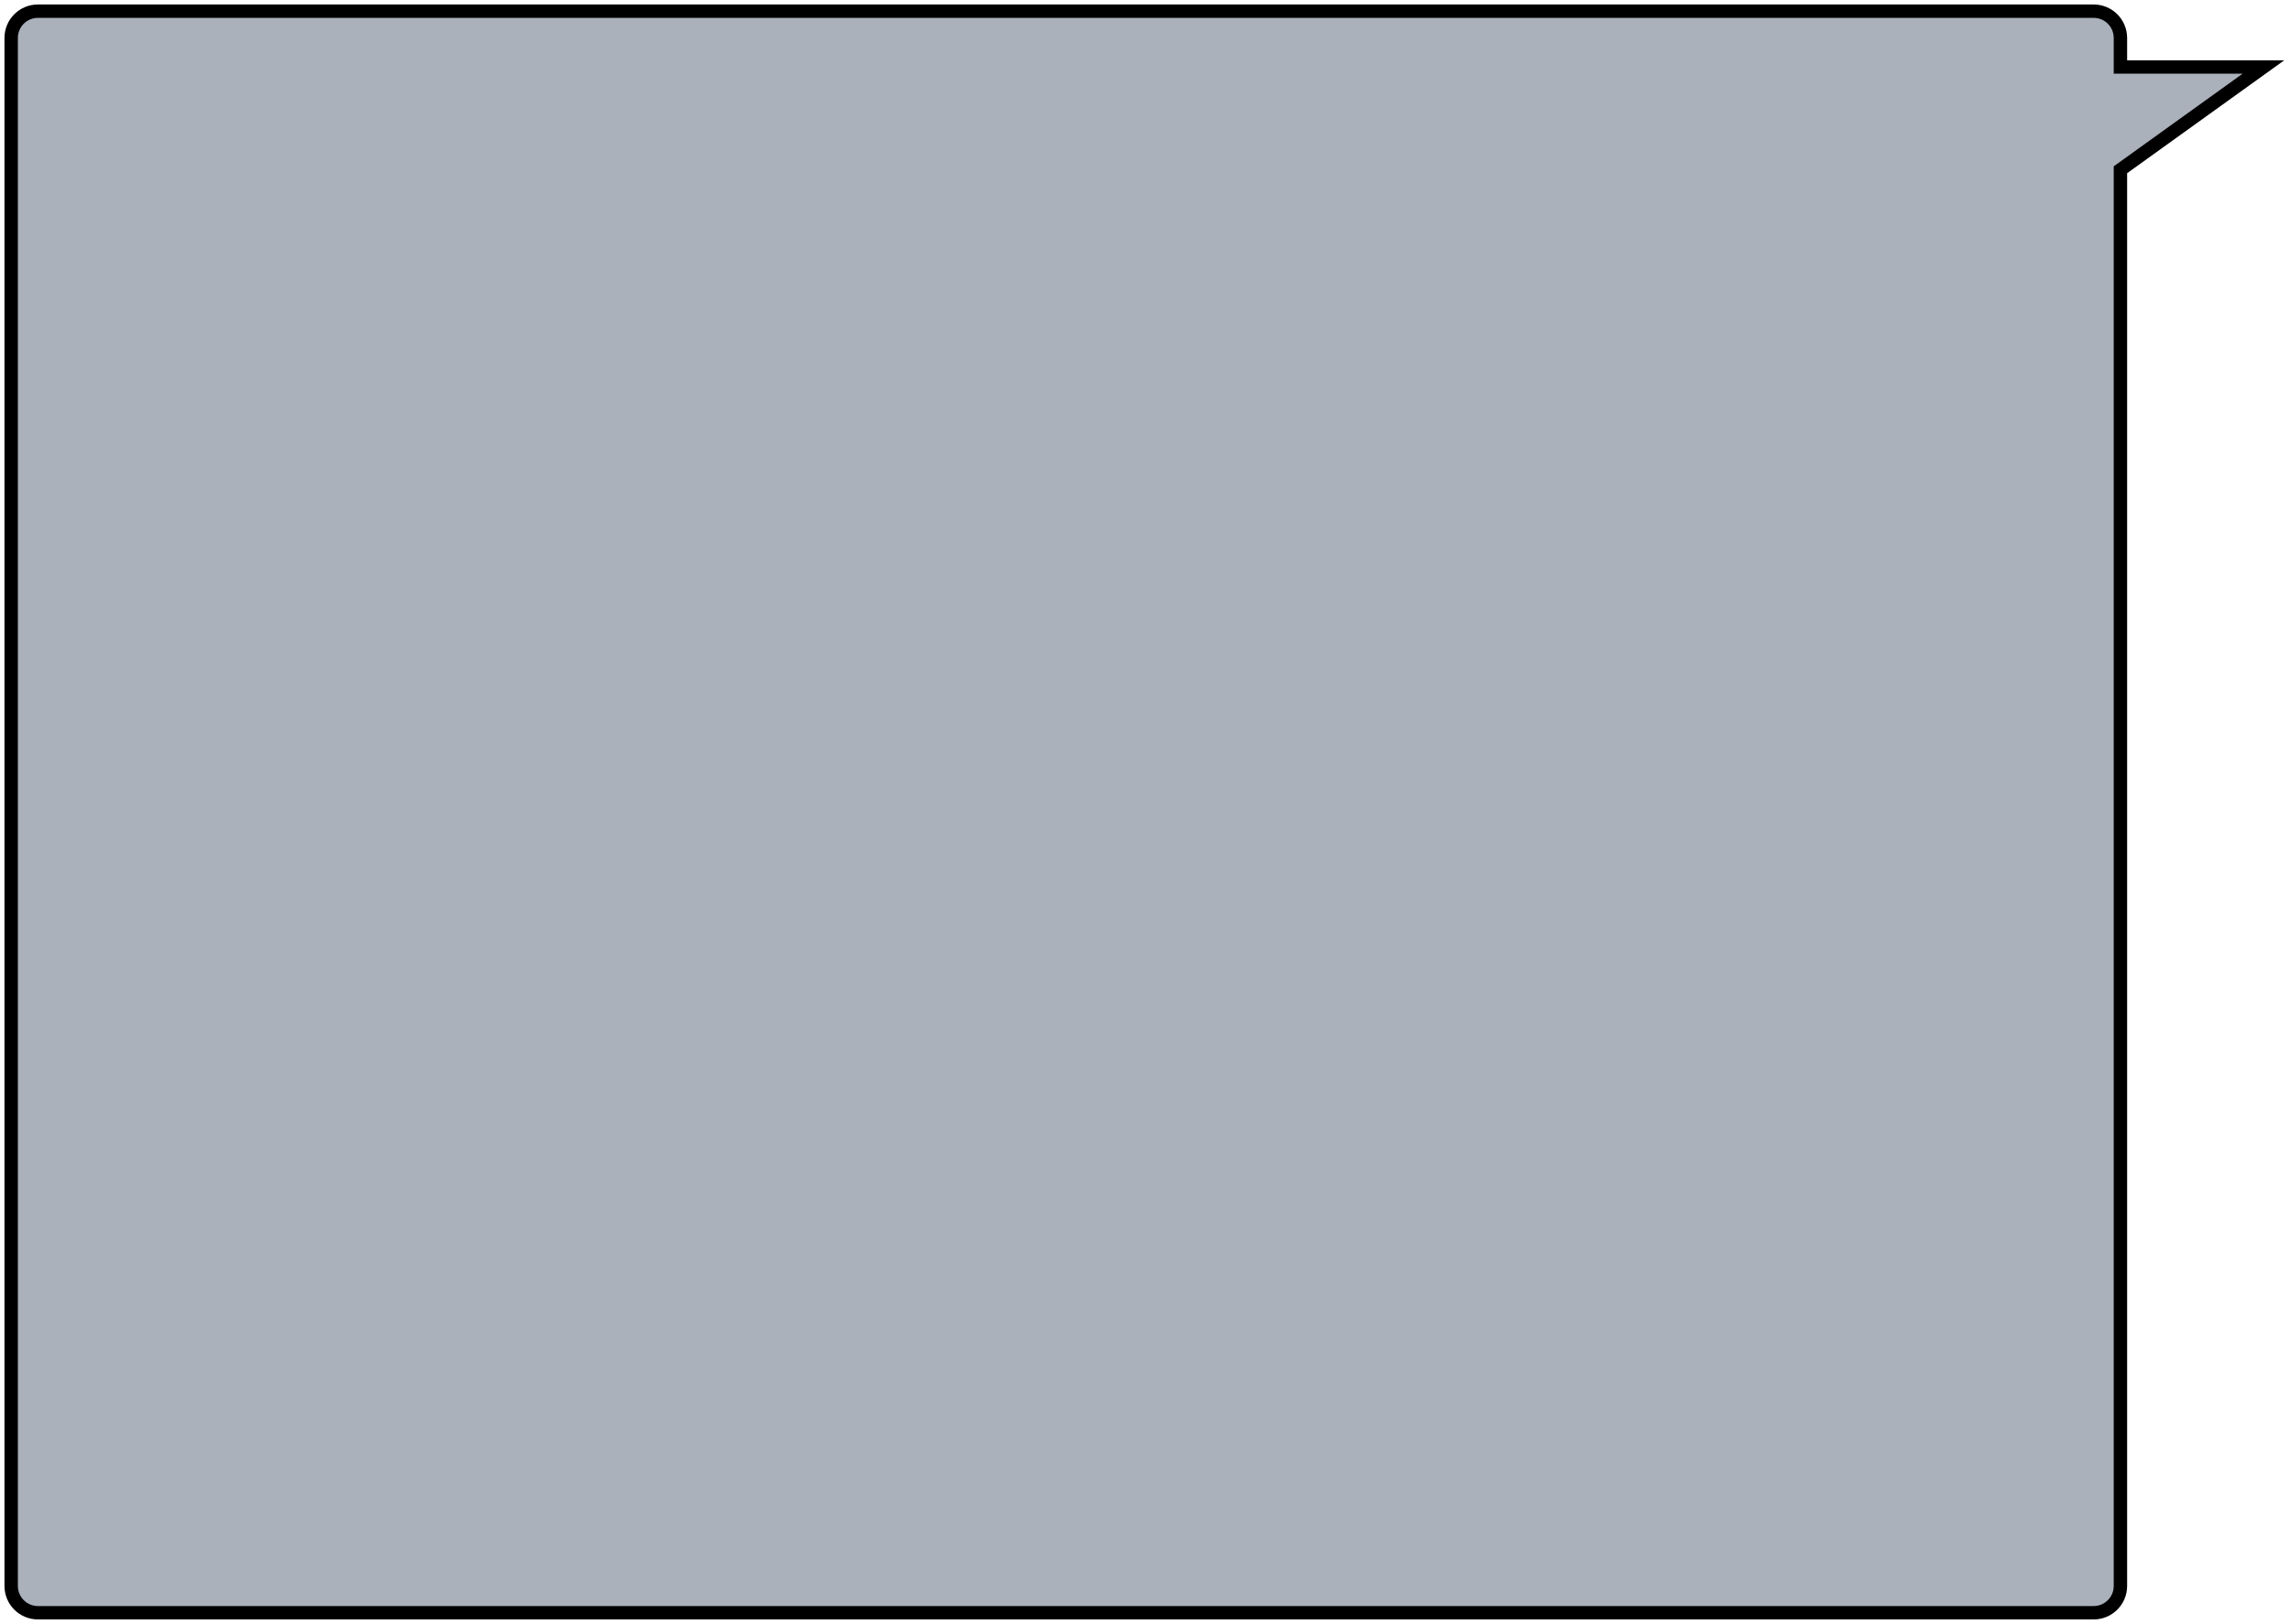 <?xml version="1.0" encoding="UTF-8" standalone="no"?>
<svg
   xmlns:dc="http://purl.org/dc/elements/1.1/"
   xmlns:cc="http://creativecommons.org/ns#"
   xmlns:rdf="http://www.w3.org/1999/02/22-rdf-syntax-ns#"
   xmlns:svg="http://www.w3.org/2000/svg"
   xmlns="http://www.w3.org/2000/svg"
   xmlns:sodipodi="http://sodipodi.sourceforge.net/DTD/sodipodi-0.dtd"
   xmlns:inkscape="http://www.inkscape.org/namespaces/inkscape"
   width="1024"
   height="727"
   viewBox="0 0 1024 727"
   version="1.1"
   id="svg8"
   inkscape:version="1.0.1 (1.0.1+r74)"
   sodipodi:docname="chat_window.svg">
  <defs
     id="defs2" />
  <sodipodi:namedview
     id="base"
     pagecolor="#ffffff"
     bordercolor="#666666"
     borderopacity="1.0"
     inkscape:pageopacity="0.0"
     inkscape:pageshadow="2"
     inkscape:zoom="1"
     inkscape:cx="444.8596"
     inkscape:cy="428.29446"
     inkscape:document-units="px"
     inkscape:current-layer="layer1"
     inkscape:document-rotation="0"
     showgrid="false"
     units="px" />
  <g
     inkscape:label="Layer 1"
     inkscape:groupmode="layer"
     id="layer1"
     style="display:inline">
    <path
       id="rect2706"
       style="display:inline;fill:#8f97a4;fill-opacity:0.749;stroke:#000000;stroke-width:6;stroke-linecap:round;stroke-miterlimit:4;stroke-dasharray:none;stroke-opacity:1;stop-color:#000000"
       d="m 17,5 h 920 c 6.648,0 12,5.352 12,12 v 13 h 64 l -64,46 v 634 c 0,6.648 -5.352,12 -12,12 H 17 C 10.352,722 5,716.648 5,710 V 17 C 5,10.352 10.352,5 17,5 Z"
       sodipodi:nodetypes="ssscccssssss" />
  </g>
</svg>
